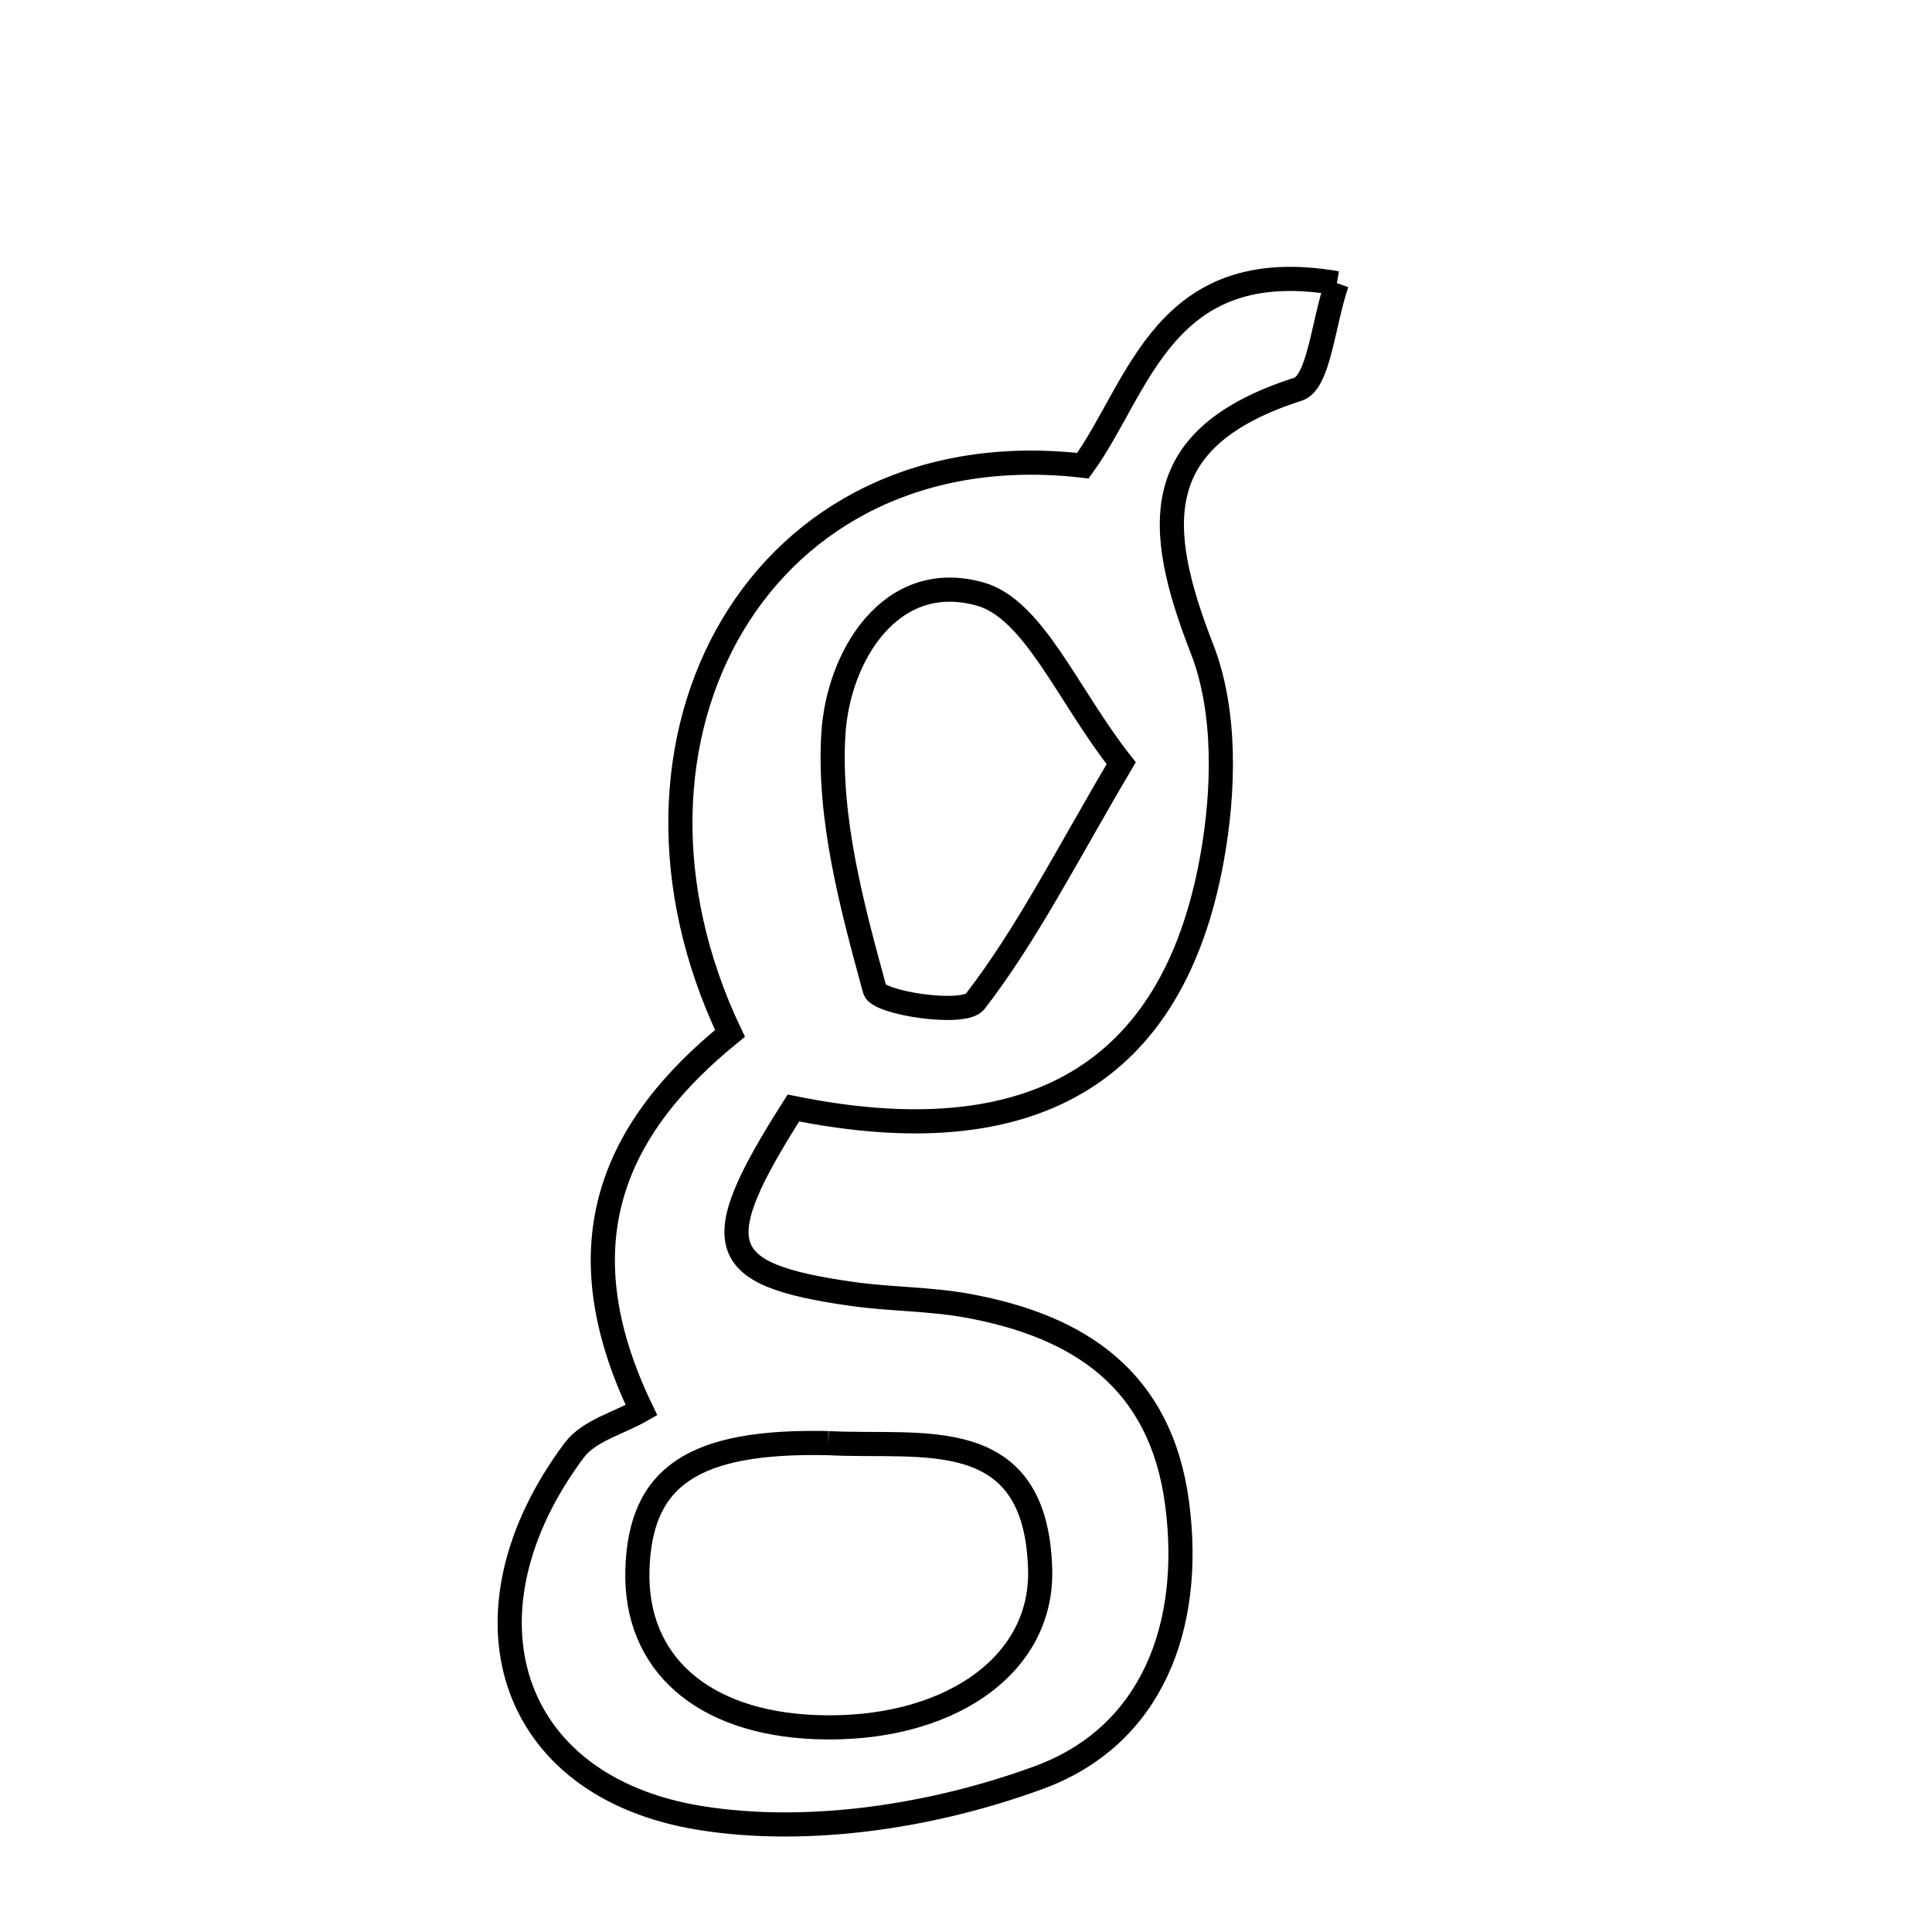 <svg xmlns="http://www.w3.org/2000/svg" viewBox="0.0 0.0 24.0 24.0" height="200px" width="200px"><path fill="none" stroke="black" stroke-width=".3" stroke-opacity="1.0"  filling="0" d="M16.607 3.518 C16.435 4.02 16.384 4.752 16.124 4.835 C14.271 5.43 14.333 6.525 14.932 8.061 C15.235 8.838 15.208 9.835 15.053 10.681 C14.564 13.356 12.796 14.359 9.856 13.764 C8.769 15.472 8.879 15.831 10.58 16.073 C11.058 16.141 11.55 16.134 12.024 16.221 C13.411 16.475 14.419 17.141 14.622 18.673 C14.826 20.213 14.303 21.568 12.906 22.081 C11.605 22.559 10.052 22.801 8.7 22.584 C6.285 22.196 5.632 20.023 7.135 18.013 C7.316 17.772 7.693 17.676 7.969 17.518 C6.955 15.416 7.652 13.988 9.068 12.837 C7.321 9.166 9.448 5.324 13.452 5.785 C14.159 4.808 14.452 3.146 16.607 3.518"></path>
<path fill="none" stroke="black" stroke-width=".3" stroke-opacity="1.0"  filling="0" d="M12.174 7.379 C12.842 7.565 13.263 8.638 13.928 9.481 C13.238 10.649 12.756 11.607 12.114 12.44 C11.973 12.623 10.912 12.461 10.867 12.296 C10.584 11.263 10.29 10.173 10.352 9.123 C10.409 8.157 11.062 7.068 12.174 7.379"></path>
<path fill="none" stroke="black" stroke-width=".3" stroke-opacity="1.0"  filling="0" d="M10.288 17.927 C11.443 17.991 12.871 17.663 12.921 19.496 C12.955 20.712 11.745 21.516 10.135 21.455 C8.728 21.402 7.887 20.663 7.918 19.507 C7.95 18.335 8.616 17.891 10.288 17.927"></path></svg>